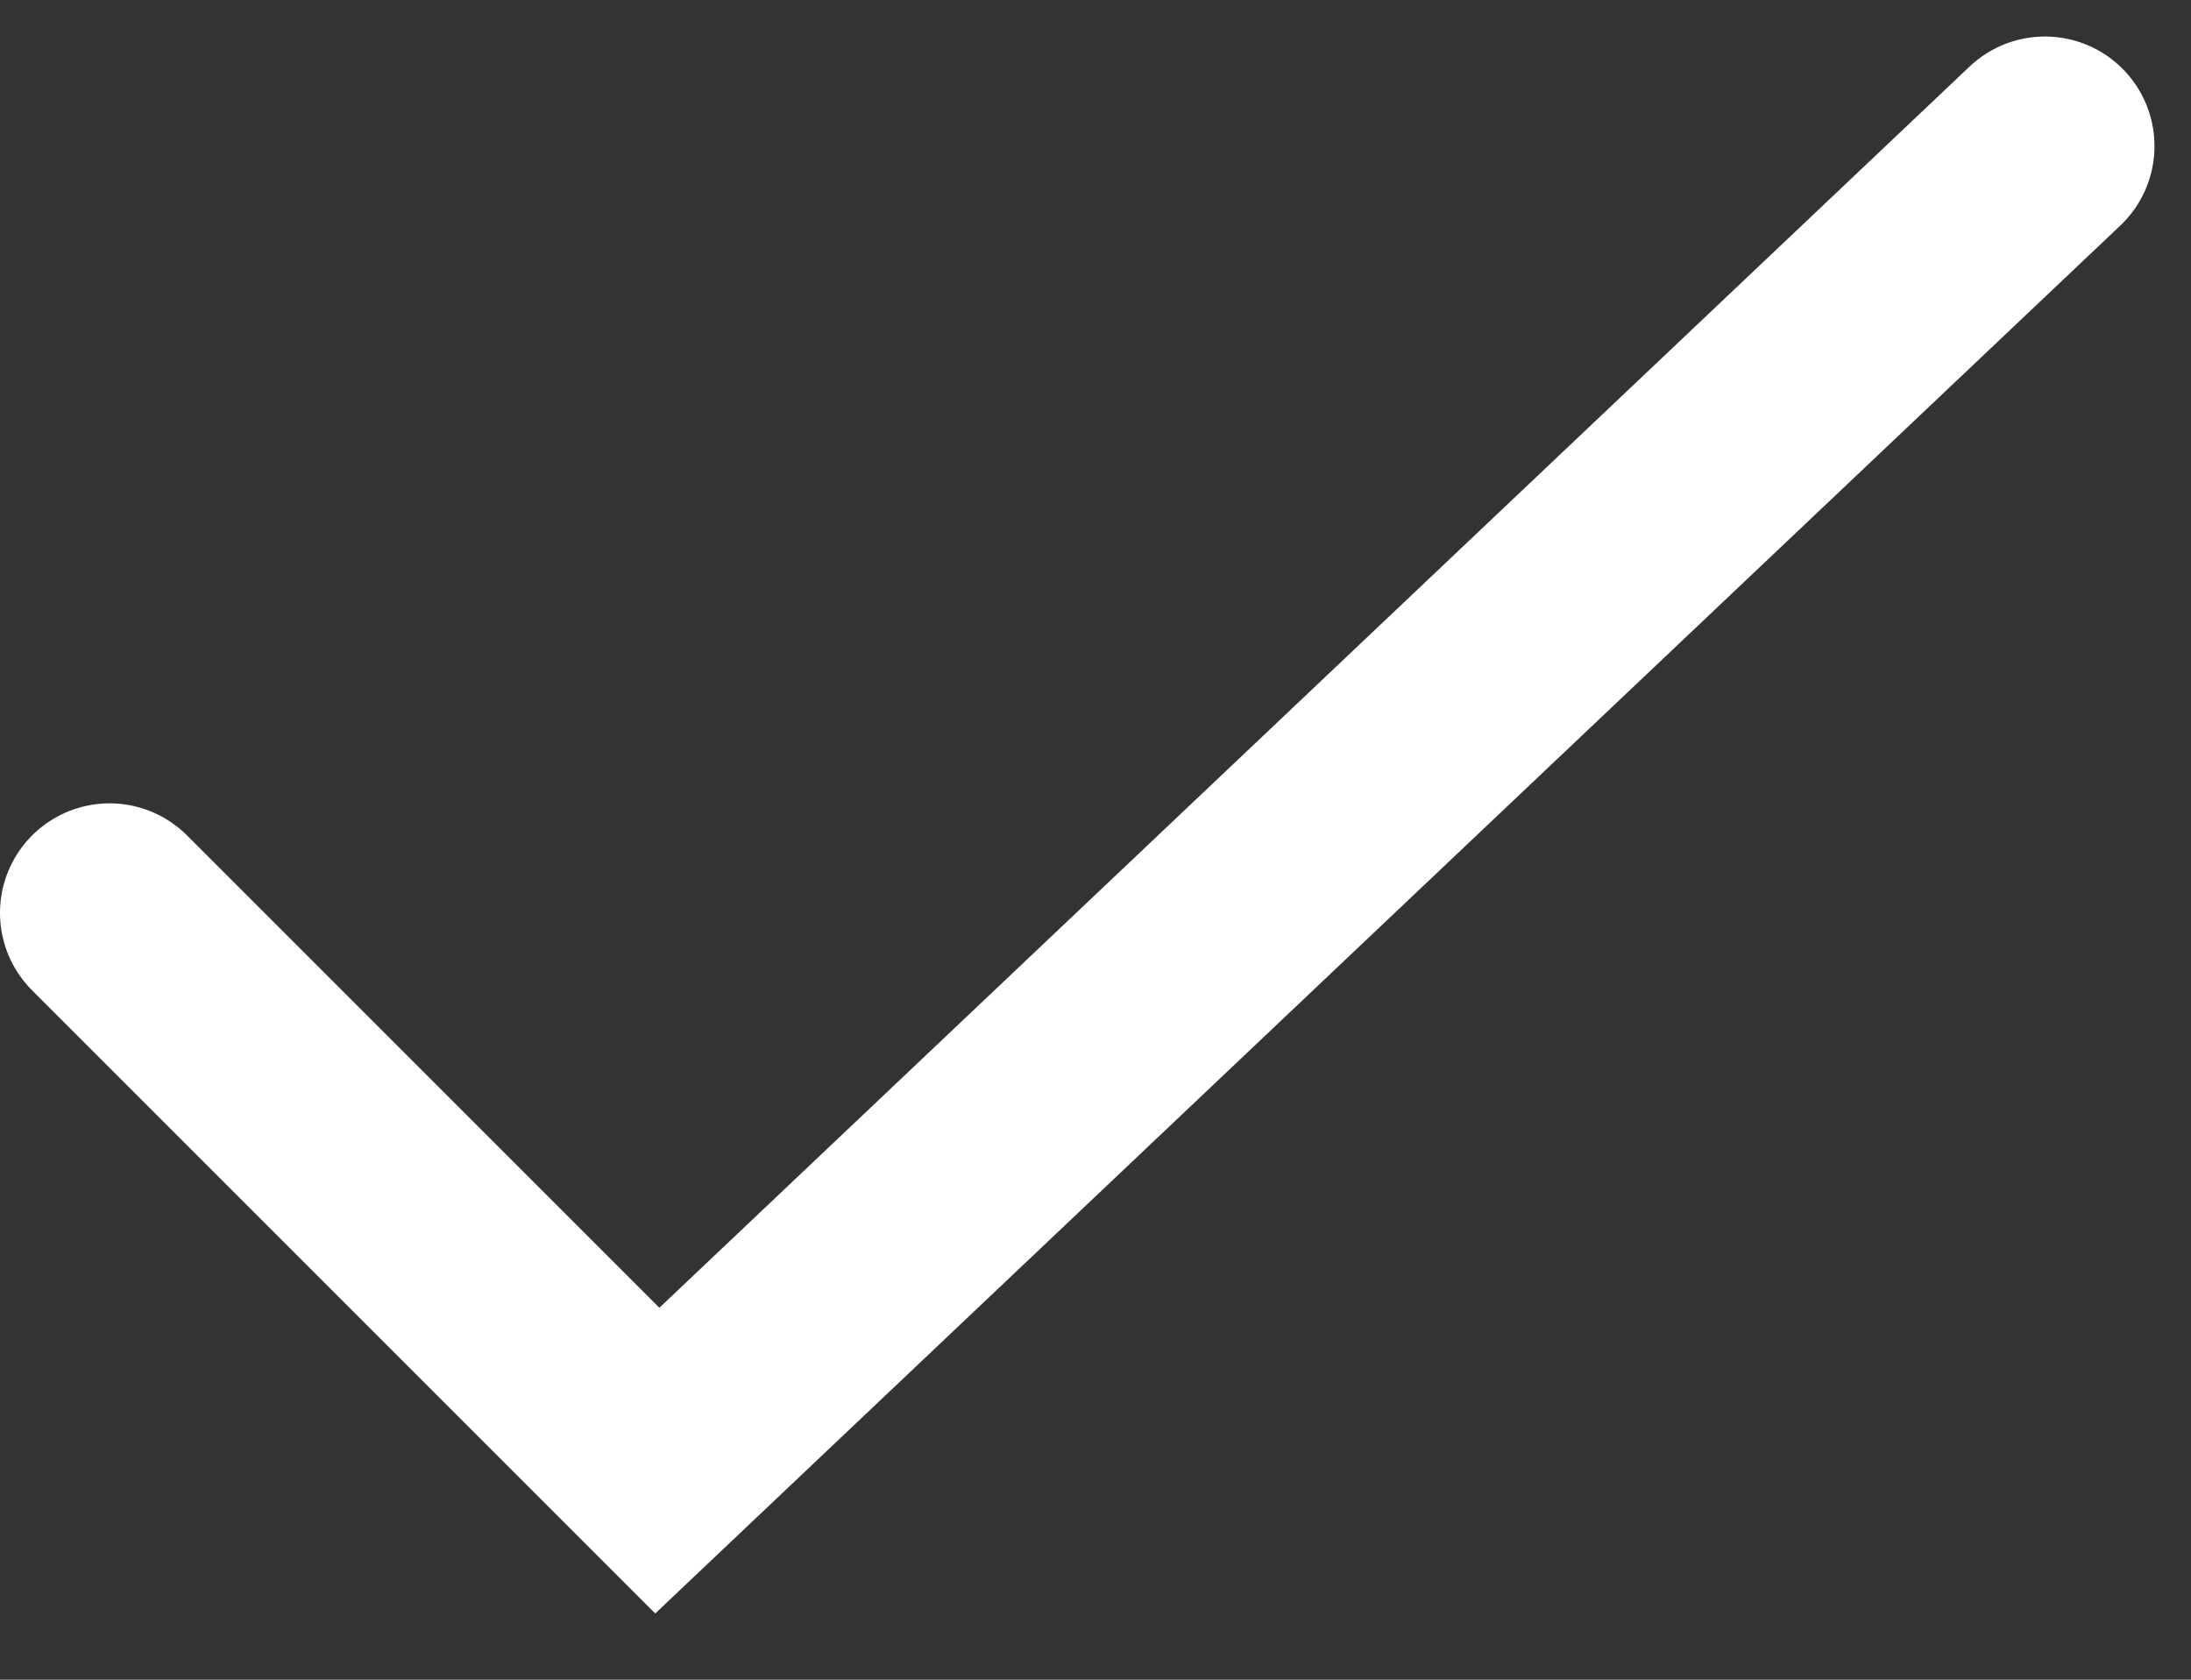 <svg width="30" height="23" viewBox="0 0 30 23" fill="none" xmlns="http://www.w3.org/2000/svg">
<rect x="0" y="0" width="30" height="23" fill="#333333" stroke="none"/>
<path d="M1.5 12.5L9 20L28 2" stroke="white" stroke-width="3" stroke-linecap="round"/>
</svg>
